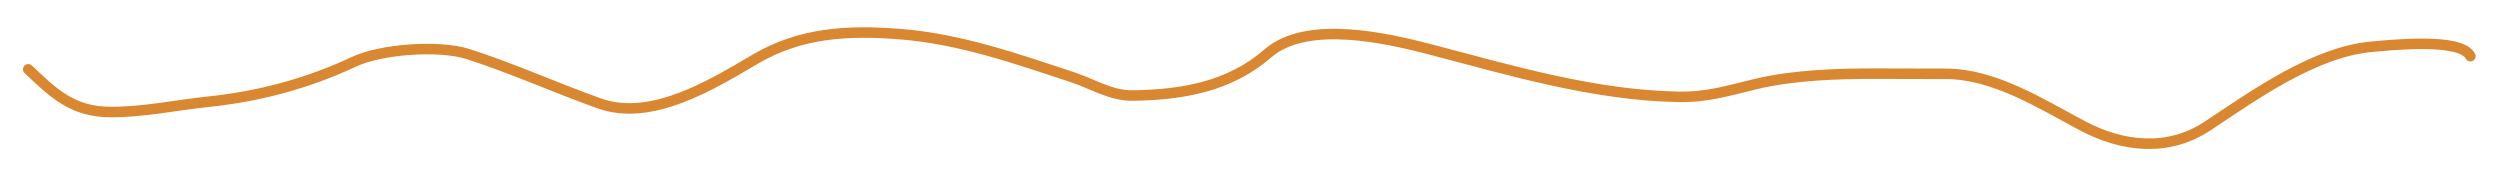 <svg width="714" height="50" viewBox="0 0 714 50" fill="none" xmlns="http://www.w3.org/2000/svg">
<path d="M8.066 19.794C15.482 26.854 20.877 31.966 31.571 31.991C41.304 32.014 49.896 30.053 59.458 29.059C74.116 27.535 87.964 23.8 101.156 17.615C108.804 14.03 125.385 12.78 133.689 15.444C146.474 19.545 158.563 25.052 171.204 29.547C186.035 34.821 203.24 24.221 215.678 16.911C228.512 9.368 241.834 8.558 256.992 9.738C274.035 11.065 290.261 16.749 306.353 22.071C312.286 24.033 317.244 27.378 323.579 27.283C337.78 27.072 351.161 24.75 362.131 15.232C373.297 5.544 396.316 10.906 409.2 14.294C432.017 20.294 455.234 27.14 479.02 27.65C487.684 27.835 493.411 25.9 501.663 23.956C512.54 21.393 524.979 21.013 536.146 21.039C542.691 21.054 549.237 21.07 555.782 21.085C569.523 21.118 582.846 29.585 594.645 35.867C606.124 41.978 619.166 43.499 630.545 35.951C643.563 27.317 660.971 14.804 677.366 13.352C682.389 12.908 702.869 10.669 705.54 16.042" stroke="#D98731" stroke-width="3" stroke-linecap="round"/>
</svg>
